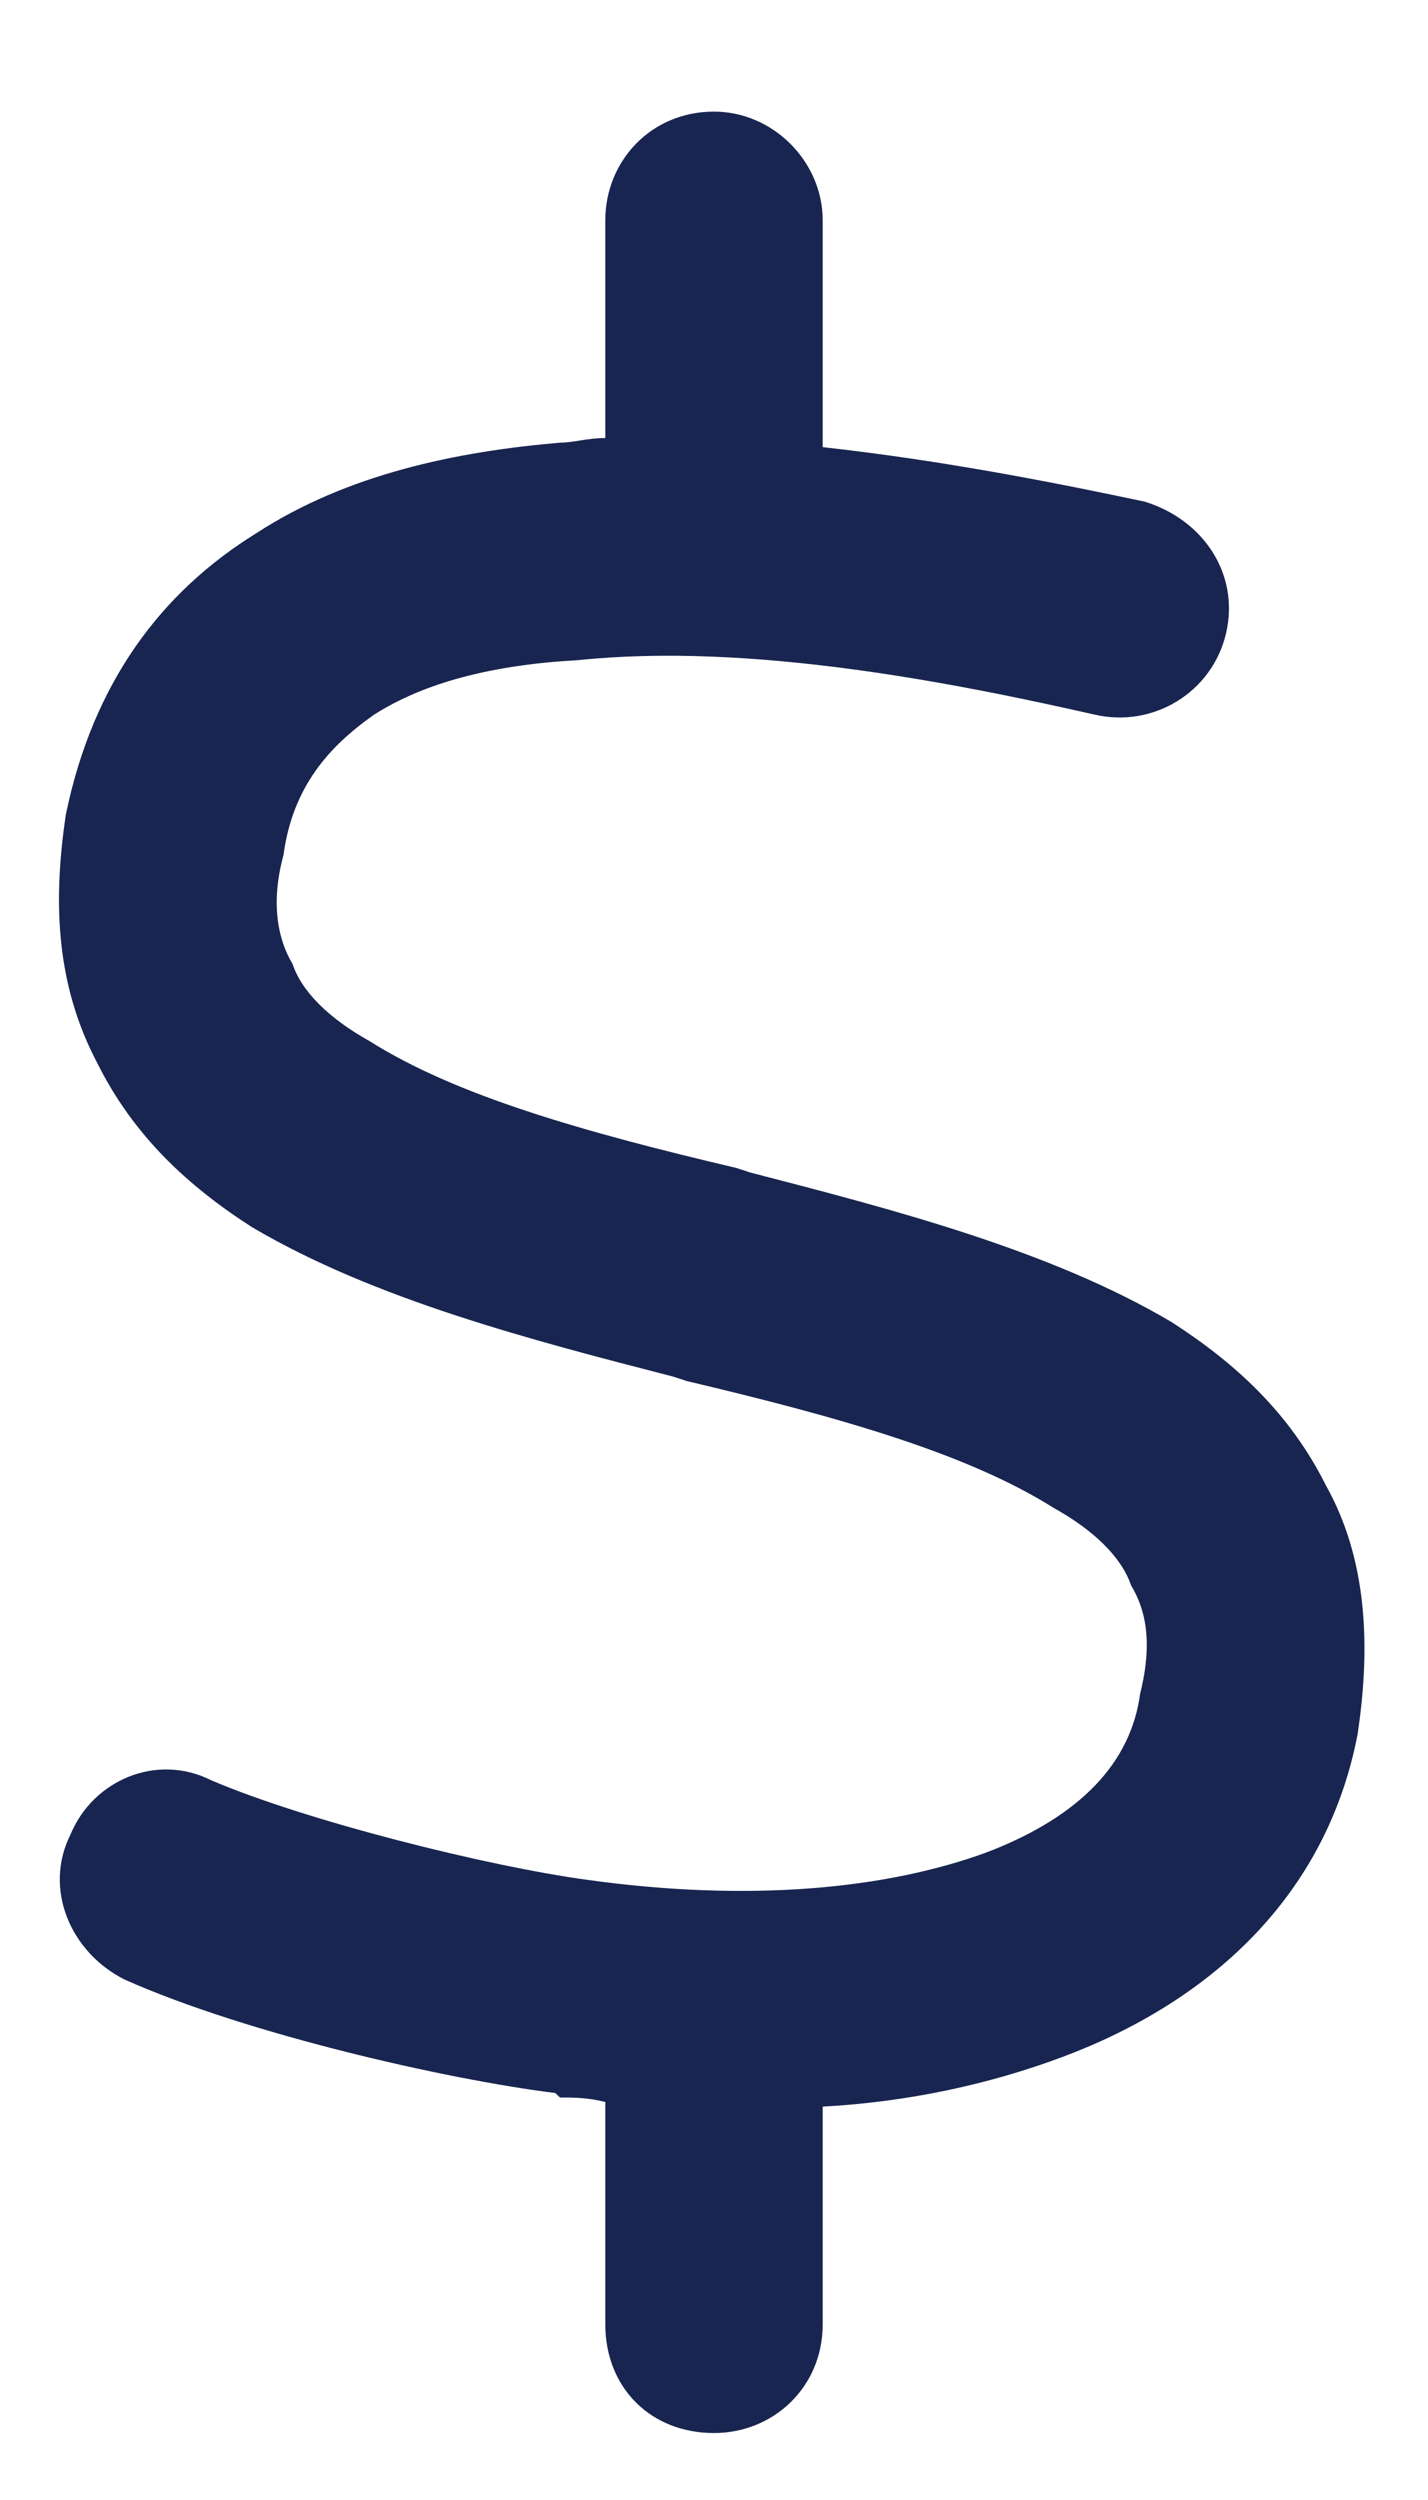 <svg width="8" height="14" viewBox="0 0 8 14" fill="none" xmlns="http://www.w3.org/2000/svg">
<path d="M4.609 2.504C5.295 2.58 5.93 2.707 6.412 2.809C6.742 2.91 6.945 3.215 6.869 3.545C6.793 3.875 6.463 4.078 6.133 4.002C5.346 3.824 4.203 3.596 3.238 3.697C2.756 3.723 2.375 3.824 2.096 4.002C1.842 4.18 1.639 4.408 1.588 4.789C1.512 5.068 1.562 5.271 1.639 5.398C1.689 5.551 1.842 5.703 2.07 5.83C2.553 6.135 3.264 6.338 4.127 6.541L4.203 6.566C4.99 6.77 5.879 6.998 6.564 7.404C6.92 7.633 7.225 7.912 7.428 8.318C7.656 8.725 7.682 9.207 7.605 9.715C7.428 10.629 6.768 11.213 5.955 11.518C5.549 11.67 5.092 11.771 4.609 11.797V13.016C4.609 13.371 4.33 13.625 4 13.625C3.645 13.625 3.391 13.371 3.391 13.016V11.771C3.289 11.746 3.213 11.746 3.137 11.746L3.111 11.721C2.502 11.645 1.385 11.391 0.699 11.086C0.395 10.934 0.242 10.578 0.395 10.273C0.521 9.969 0.877 9.816 1.182 9.969C1.715 10.197 2.73 10.451 3.289 10.527C4.203 10.654 4.965 10.578 5.523 10.375C6.057 10.172 6.336 9.867 6.387 9.486C6.463 9.182 6.412 9.004 6.336 8.877C6.285 8.725 6.133 8.572 5.904 8.445C5.422 8.141 4.711 7.938 3.848 7.734L3.771 7.709C2.984 7.506 2.096 7.277 1.41 6.871C1.055 6.643 0.75 6.363 0.547 5.957C0.318 5.525 0.293 5.068 0.369 4.561C0.521 3.824 0.902 3.316 1.436 2.986C1.943 2.656 2.553 2.529 3.137 2.479C3.213 2.479 3.289 2.453 3.391 2.453V1.234C3.391 0.904 3.645 0.625 4 0.625C4.33 0.625 4.609 0.904 4.609 1.234V2.504Z" fill="#182550"/>
</svg>
